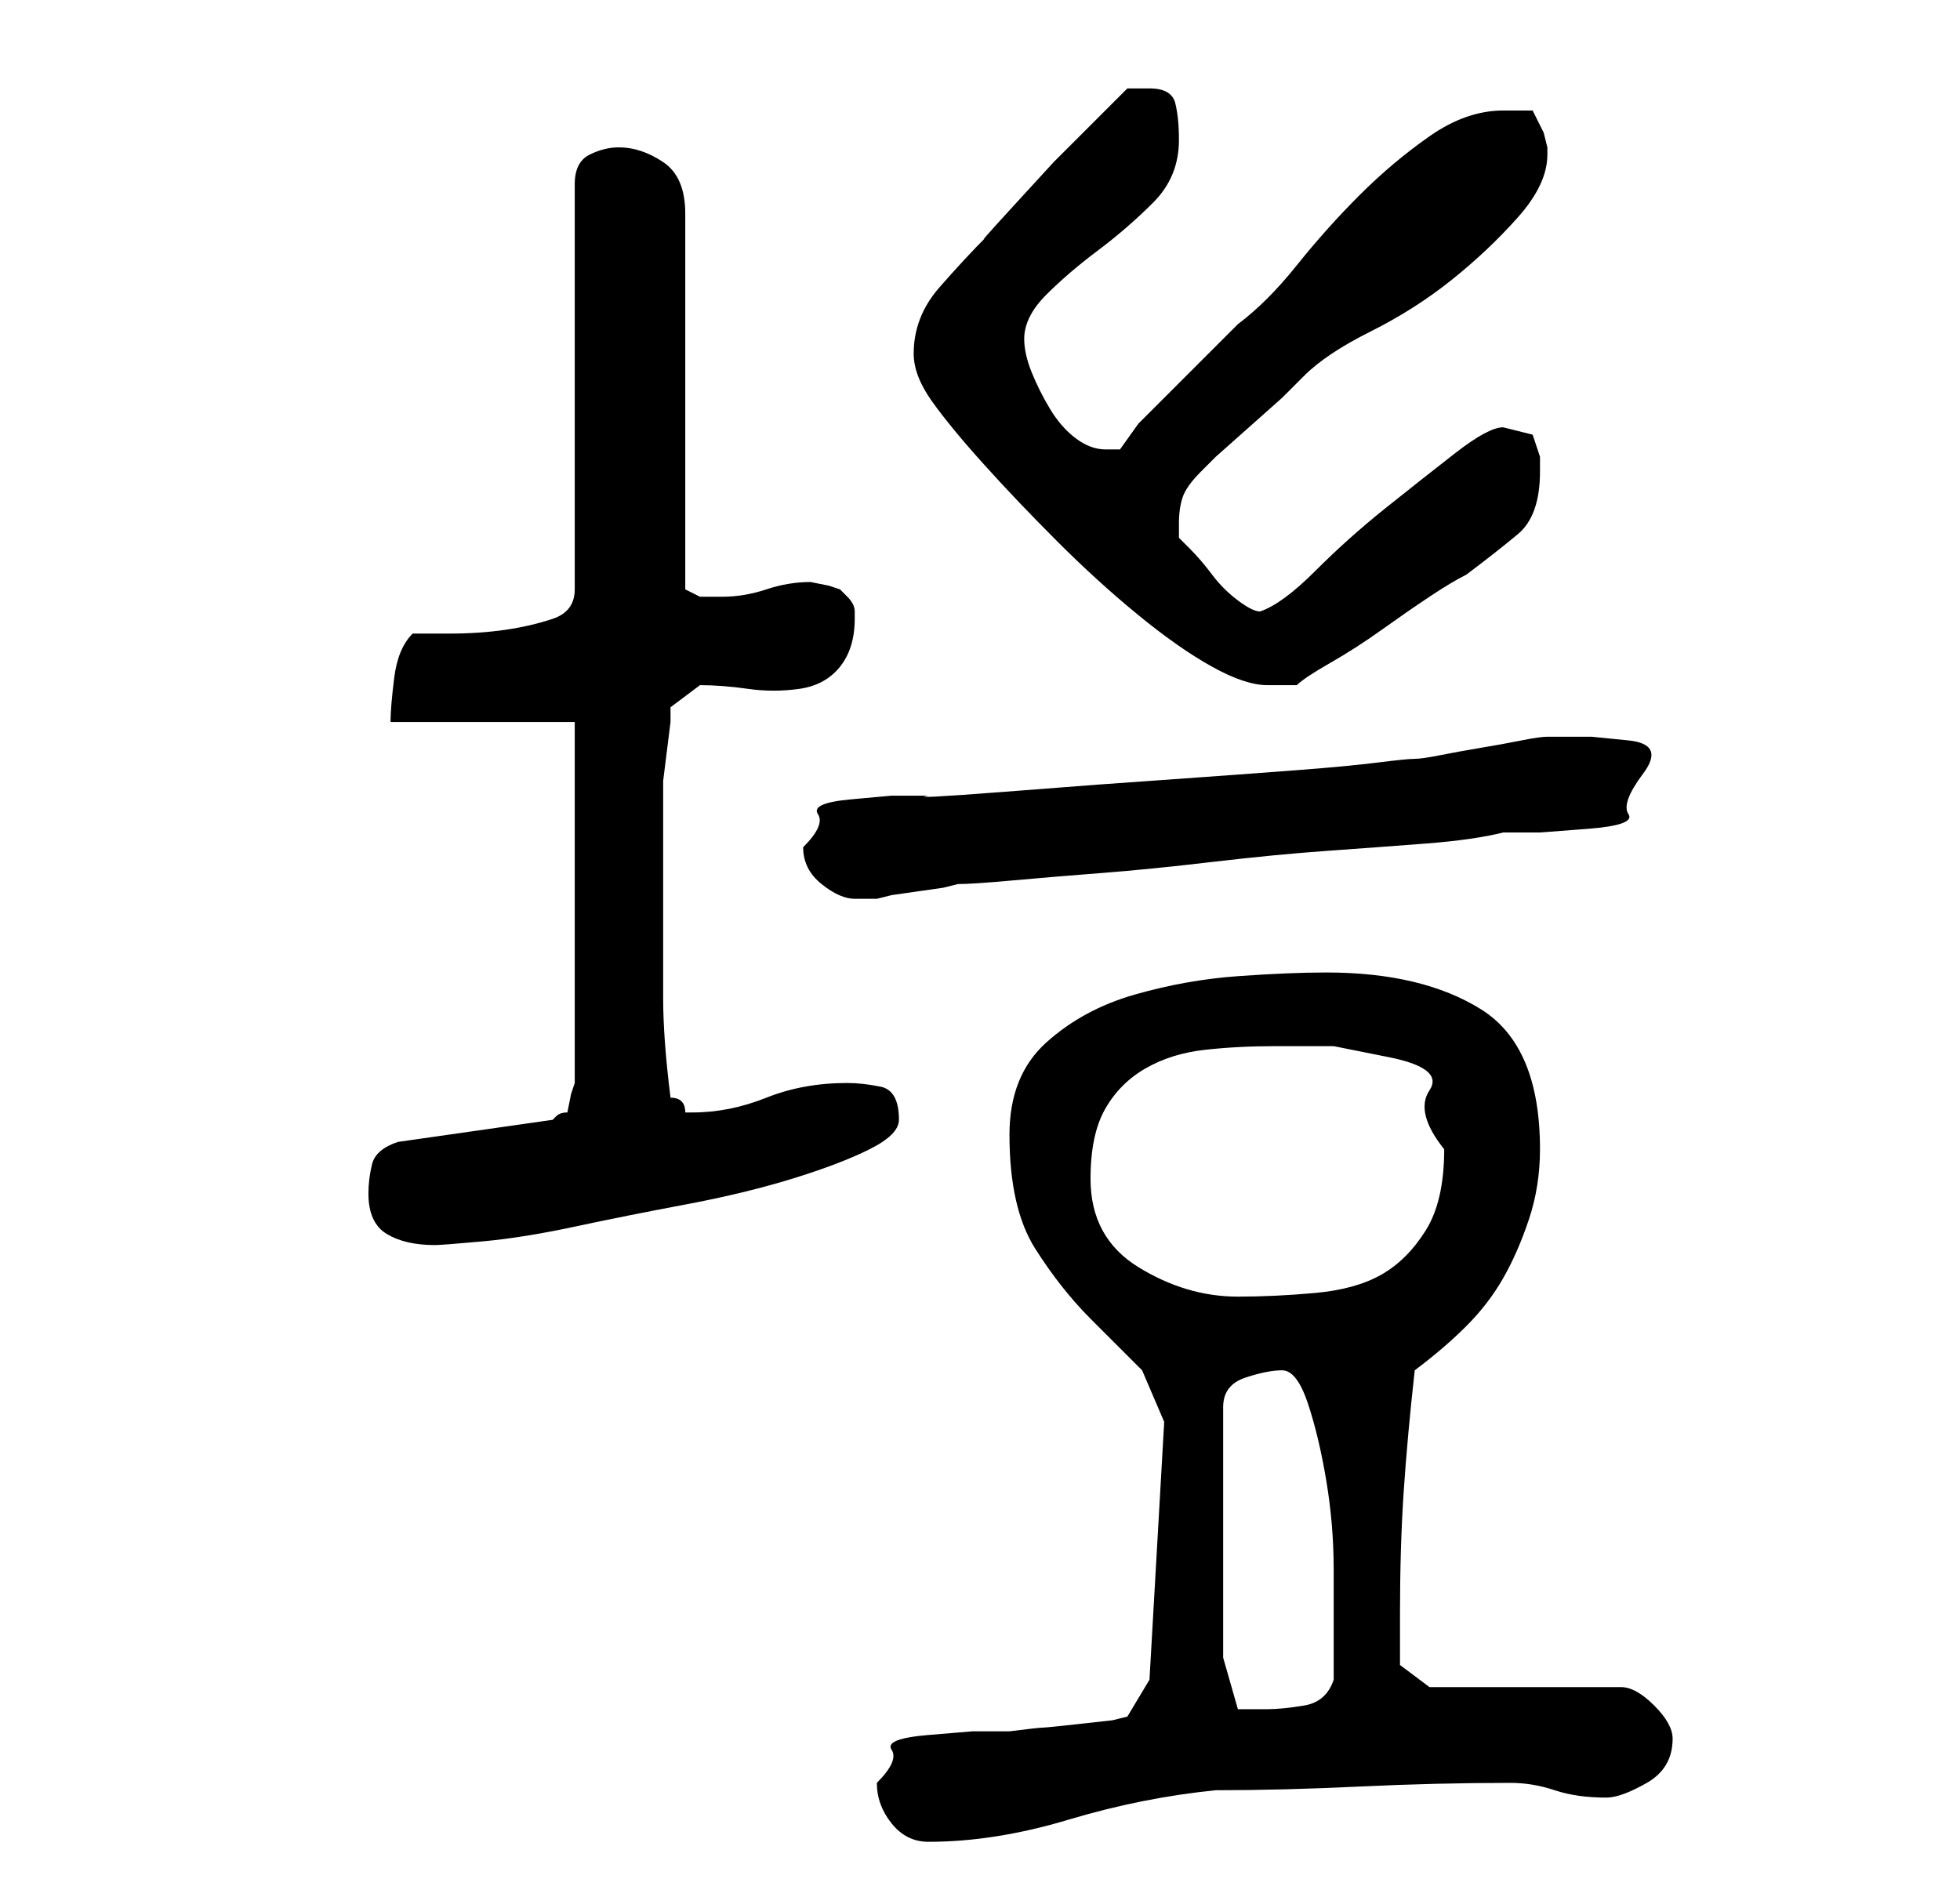 <?xml version="1.0" standalone="no"?>
<!DOCTYPE svg PUBLIC "-//W3C//DTD SVG 1.1//EN" "http://www.w3.org/Graphics/SVG/1.1/DTD/svg11.dtd" >
<svg xmlns="http://www.w3.org/2000/svg" xmlns:xlink="http://www.w3.org/1999/xlink" version="1.1" viewBox="-10 0 266 256">
   <path fill="currentColor"
d="M109 242q0 3 2 5.5t5 2.5q9 0 19 -3t20 -4q9 0 19.5 -0.5t20.5 -0.5q3 0 6 1t7 1q2 0 5.5 -2t3.5 -6q0 -2 -2.5 -4.5t-4.5 -2.5h-26l-4 -3v-7q0 -9 0.5 -16.5t1.5 -16.5q4 -3 7 -6t5 -6.5t3.5 -8t1.5 -9.5q0 -14 -8 -19t-21 -5q-5 0 -12 0.5t-14 2.5t-12 6.5t-5 12.5
q0 10 3.5 15.5t7.5 9.5l7 7t3 7l-2 35l-3 5l-2 0.5t-4.5 0.5t-5 0.5t-4.5 0.5h-5t-6 0.5t-5 2t-2 4.5zM156 225v-34q0 -3 3 -4t5 -1t3.5 4.5t2.5 10.5t1 12v8v7q-1 3 -4 3.5t-5 0.5h-2.5h-1.5zM138 160q0 -6 2 -9.5t5.5 -5.5t8 -2.5t9.5 -0.5h8t7.5 1.5t5.5 4.5t2 8
q0 7 -2.5 11t-6 6t-9 2.5t-10.5 0.5q-7 0 -13.5 -4t-6.5 -12zM40 162q0 4 2.5 5.5t6.5 1.5q1 0 6.5 -0.5t12.5 -2t15 -3t14.5 -3.5t10.5 -4t4 -4q0 -4 -2.5 -4.5t-4.5 -0.5q-6 0 -11 2t-10 2h-1q0 -1 -0.5 -1.5t-1.5 -0.5q-1 -8 -1 -13.5v-13.5v-12v-4t0.5 -4t0.5 -4v-2
l4 -3q3 0 6.5 0.5t7 0t5.5 -3t2 -6.5v-1v0q0 -1 -1 -2l-1 -1l-1.5 -0.5t-2.5 -0.5q-3 0 -6 1t-6 1h-3t-2 -1v-51q0 -5 -3 -7t-6 -2q-2 0 -4 1t-2 4v55q0 3 -3 4t-6.5 1.5t-7.5 0.5h-5q-2 2 -2.5 6t-0.5 6h25v49l-0.5 1.5t-0.5 2.5q-1 0 -1.5 0.5l-0.5 0.5l-21 3q-3 1 -3.5 3
t-0.5 4zM99 115q0 3 2.5 5t4.5 2h3l2 -0.5t3.5 -0.5t3.5 -0.5l2 -0.5q2 0 7.5 -0.5t12 -1t15 -1.5t15.5 -1.5t13.5 -1t10.5 -1.5h5t6.5 -0.5t5.5 -2t2 -5.5t-2 -4.5t-5 -0.5h-6q-1 0 -3.5 0.5t-5.5 1t-5.5 1t-3.5 0.5t-5 0.5t-10.5 1t-13.5 1l-14 1t-13 1t-10 0.5h-5
t-5.5 0.5t-4.5 2t-2 4.5zM114 48q0 3 2.5 6.5t7 8.5t10 10.5t11 10t10 7t7.5 2.5h2h2q1 -1 4.5 -3t7 -4.5t6.5 -4.5t5 -3q4 -3 7 -5.5t3 -8.5v-2t-1 -3l-2 -0.5l-2 -0.5q-2 0 -6.5 3.5t-9.5 7.5t-9.5 8.5t-7.5 5.5q-1 0 -3 -1.5t-3.5 -3.5t-3 -3.5l-1.5 -1.5v-2
q0 -2 0.5 -3.5t2.5 -3.5l2 -2t4.5 -4t4.5 -4l3 -3q3 -3 9 -6t11 -7t9 -8.5t4 -8.5v-1l-0.5 -2t-1.5 -3h-2h-2q-5 0 -10 3.5t-9.5 8t-8.5 9.5t-8 8l-3.5 3.5l-5 5l-5 5t-2.5 3.5h-1h-1q-2 0 -4 -1.5t-3.5 -4t-2.5 -5t-1 -4.5q0 -3 3 -6t7 -6t7.5 -6.5t3.5 -8.5q0 -3 -0.5 -5
t-3.5 -2h-1.5h-1.5l-4 4l-6 6t-5.5 6t-3.5 4q-3 3 -6.5 7t-3.5 9z" />
</svg>
